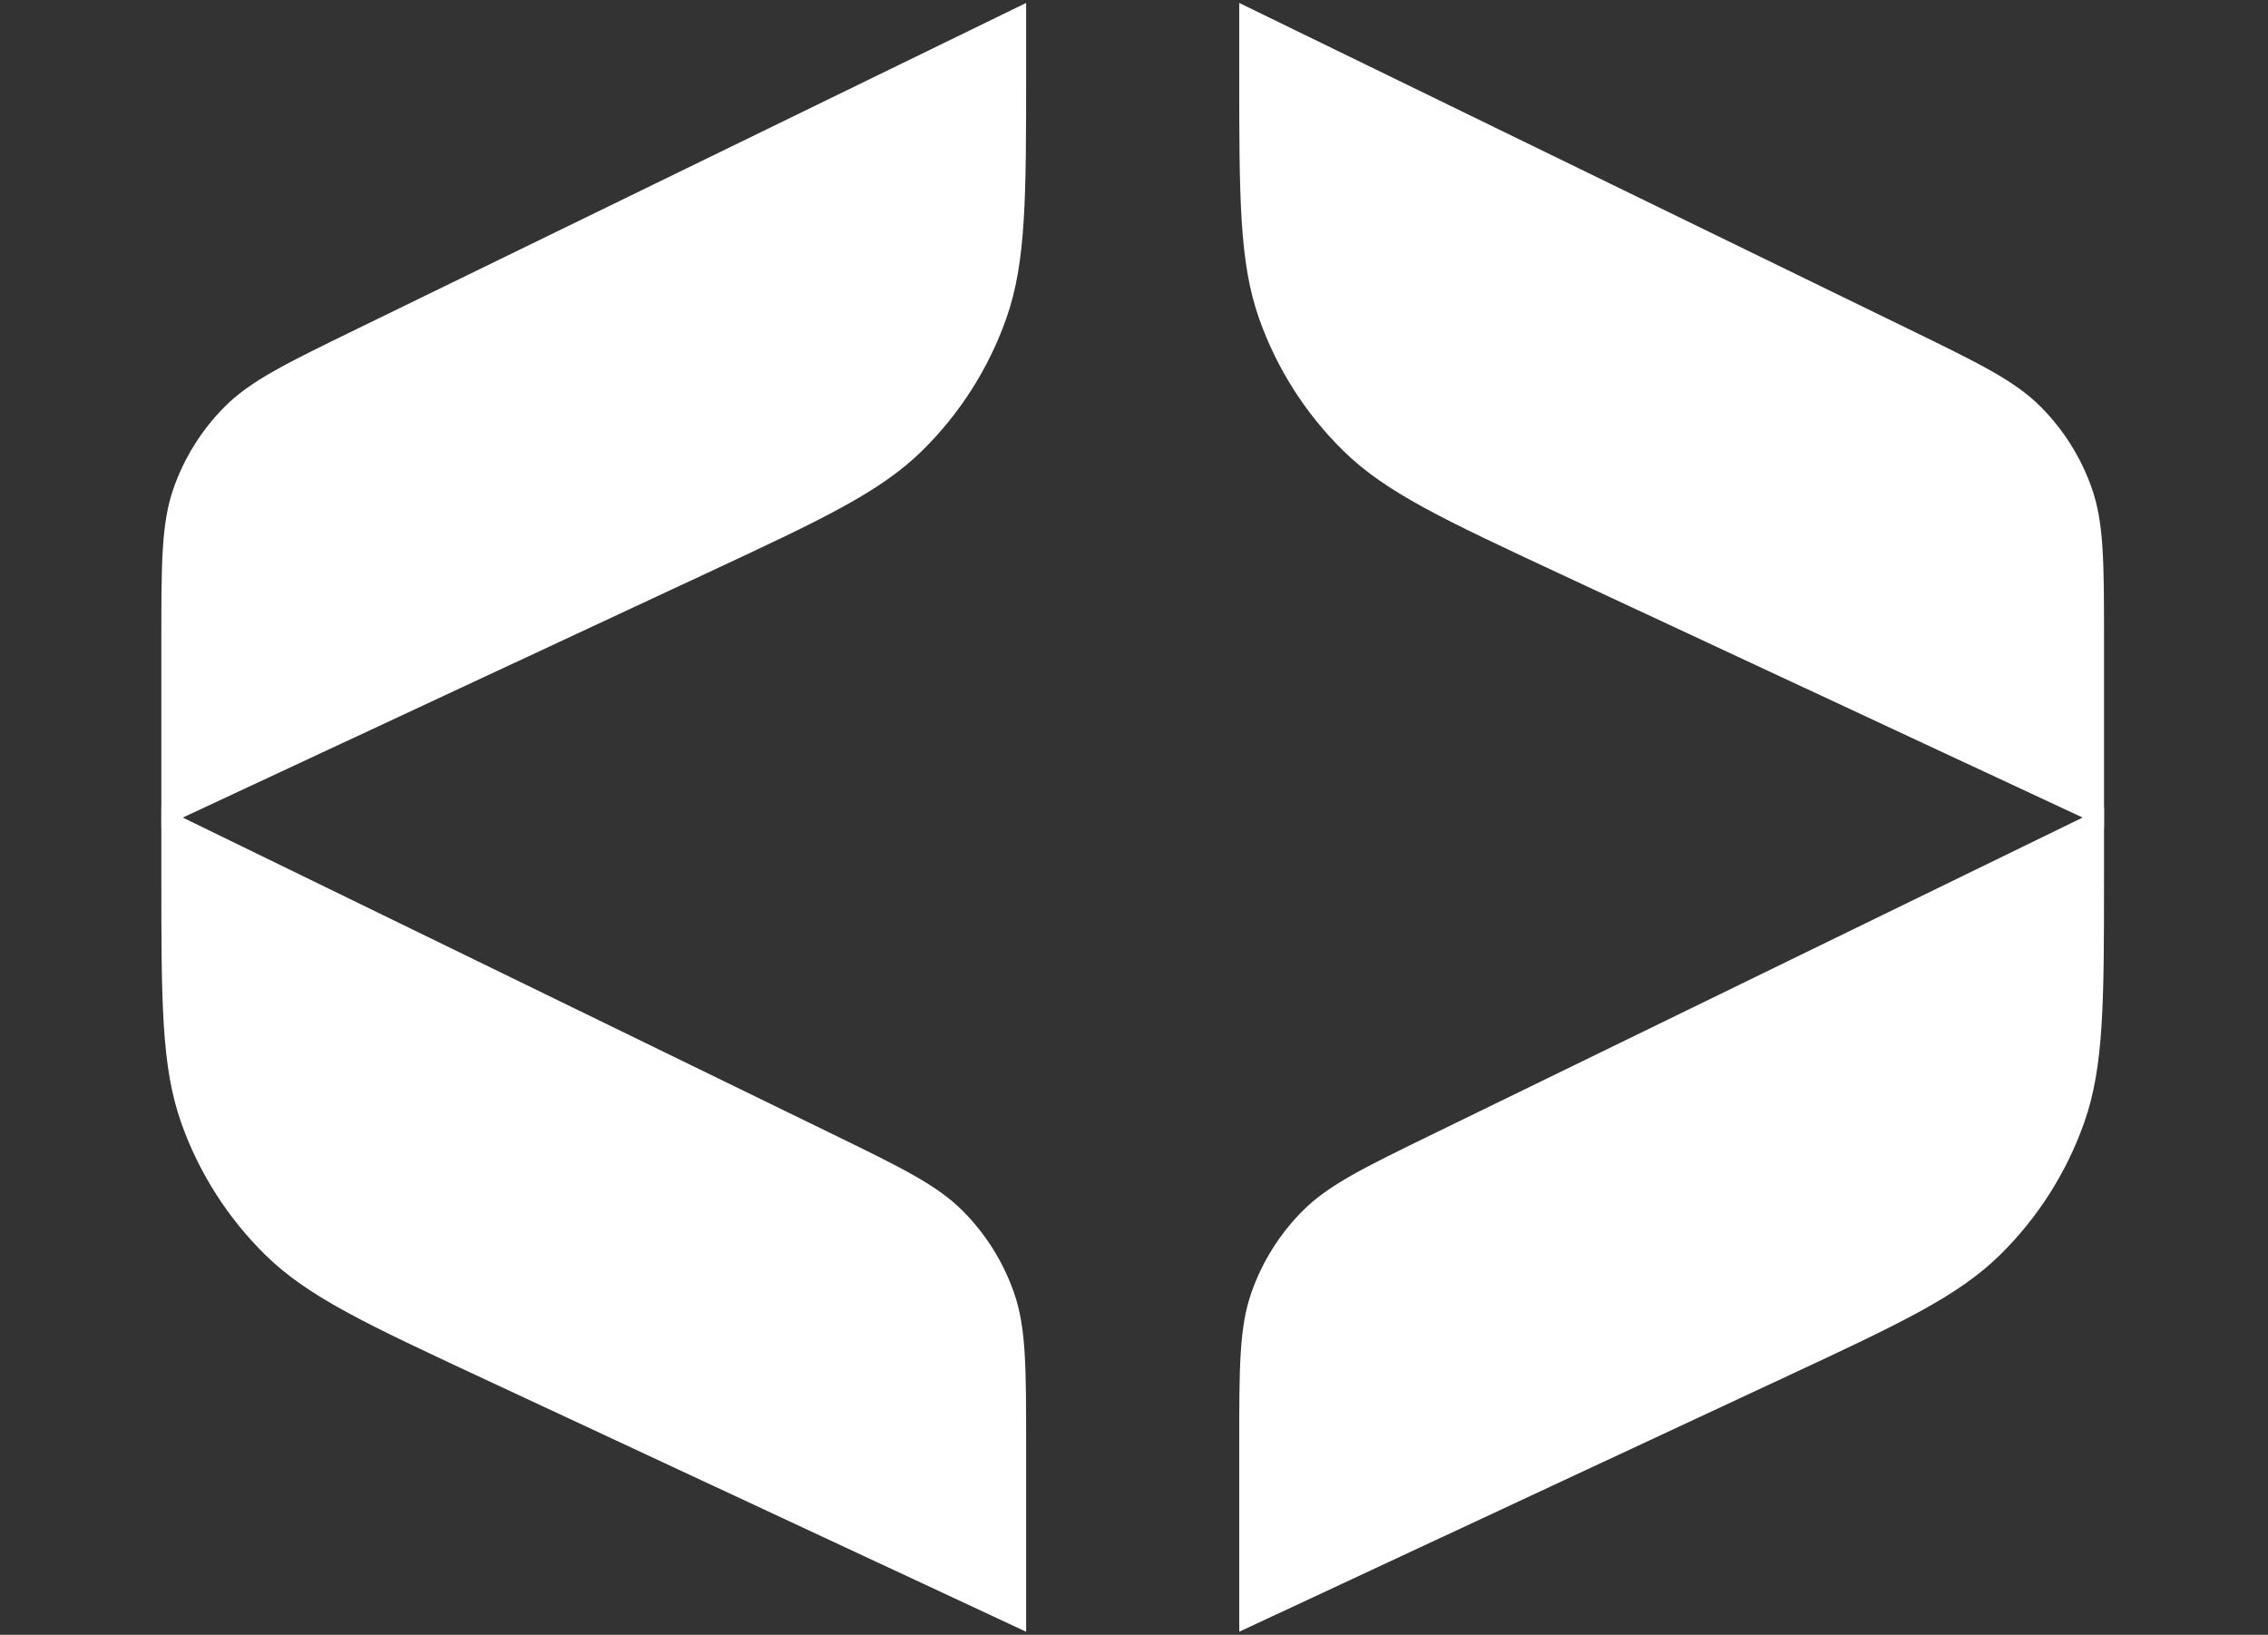 <svg width="709" height="511" viewBox="0 0 709 511" fill="none" xmlns="http://www.w3.org/2000/svg">
<rect x="0" y="0" width="709" height="511" fill="#333333" stroke="none"/>
<path d="M387.396 451.921C387.396 427.267 387.396 414.94 391.178 404.084C394.523 394.485 399.979 385.758 407.144 378.548C415.248 370.394 426.33 364.996 448.495 354.2L657.739 252.281L657.739 273.163C657.74 313.314 657.74 333.389 651.505 350.996C645.993 366.561 637.007 380.667 625.23 392.241C611.908 405.332 593.713 413.816 557.324 430.785L387.396 510.023L387.396 451.921Z" fill="white"/>
<path d="M320.779 451.921C320.779 427.267 320.779 414.94 316.997 404.084C313.652 394.485 308.196 385.758 301.031 378.548C292.927 370.394 281.845 364.996 259.68 354.2L50.436 252.281L50.436 273.163C50.435 313.314 50.435 333.389 56.67 350.996C62.182 366.561 71.168 380.667 82.945 392.241C96.267 405.332 114.462 413.816 150.851 430.785L320.779 510.023L320.779 451.921Z" fill="white"/>
<path d="M657.74 200.56C657.74 175.906 657.74 163.578 653.958 152.722C650.613 143.123 645.157 134.397 637.992 127.187C629.889 119.033 618.806 113.635 596.641 102.839L387.397 0.92L387.397 21.802C387.396 61.953 387.396 82.028 393.631 99.635C399.143 115.2 408.129 129.305 419.907 140.879C433.228 153.971 451.423 162.455 487.812 179.423L657.74 258.662L657.74 200.56Z" fill="white"/>
<path d="M50.436 200.56C50.436 175.906 50.436 163.578 54.218 152.722C57.563 143.123 63.019 134.397 70.184 127.187C78.288 119.033 89.37 113.635 111.535 102.839L320.779 0.92L320.779 21.802C320.78 61.953 320.78 82.028 314.545 99.635C309.033 115.2 300.047 129.305 288.27 140.879C274.948 153.971 256.753 162.455 220.364 179.423L50.436 258.662L50.436 200.56Z" fill="white"/>
</svg>

